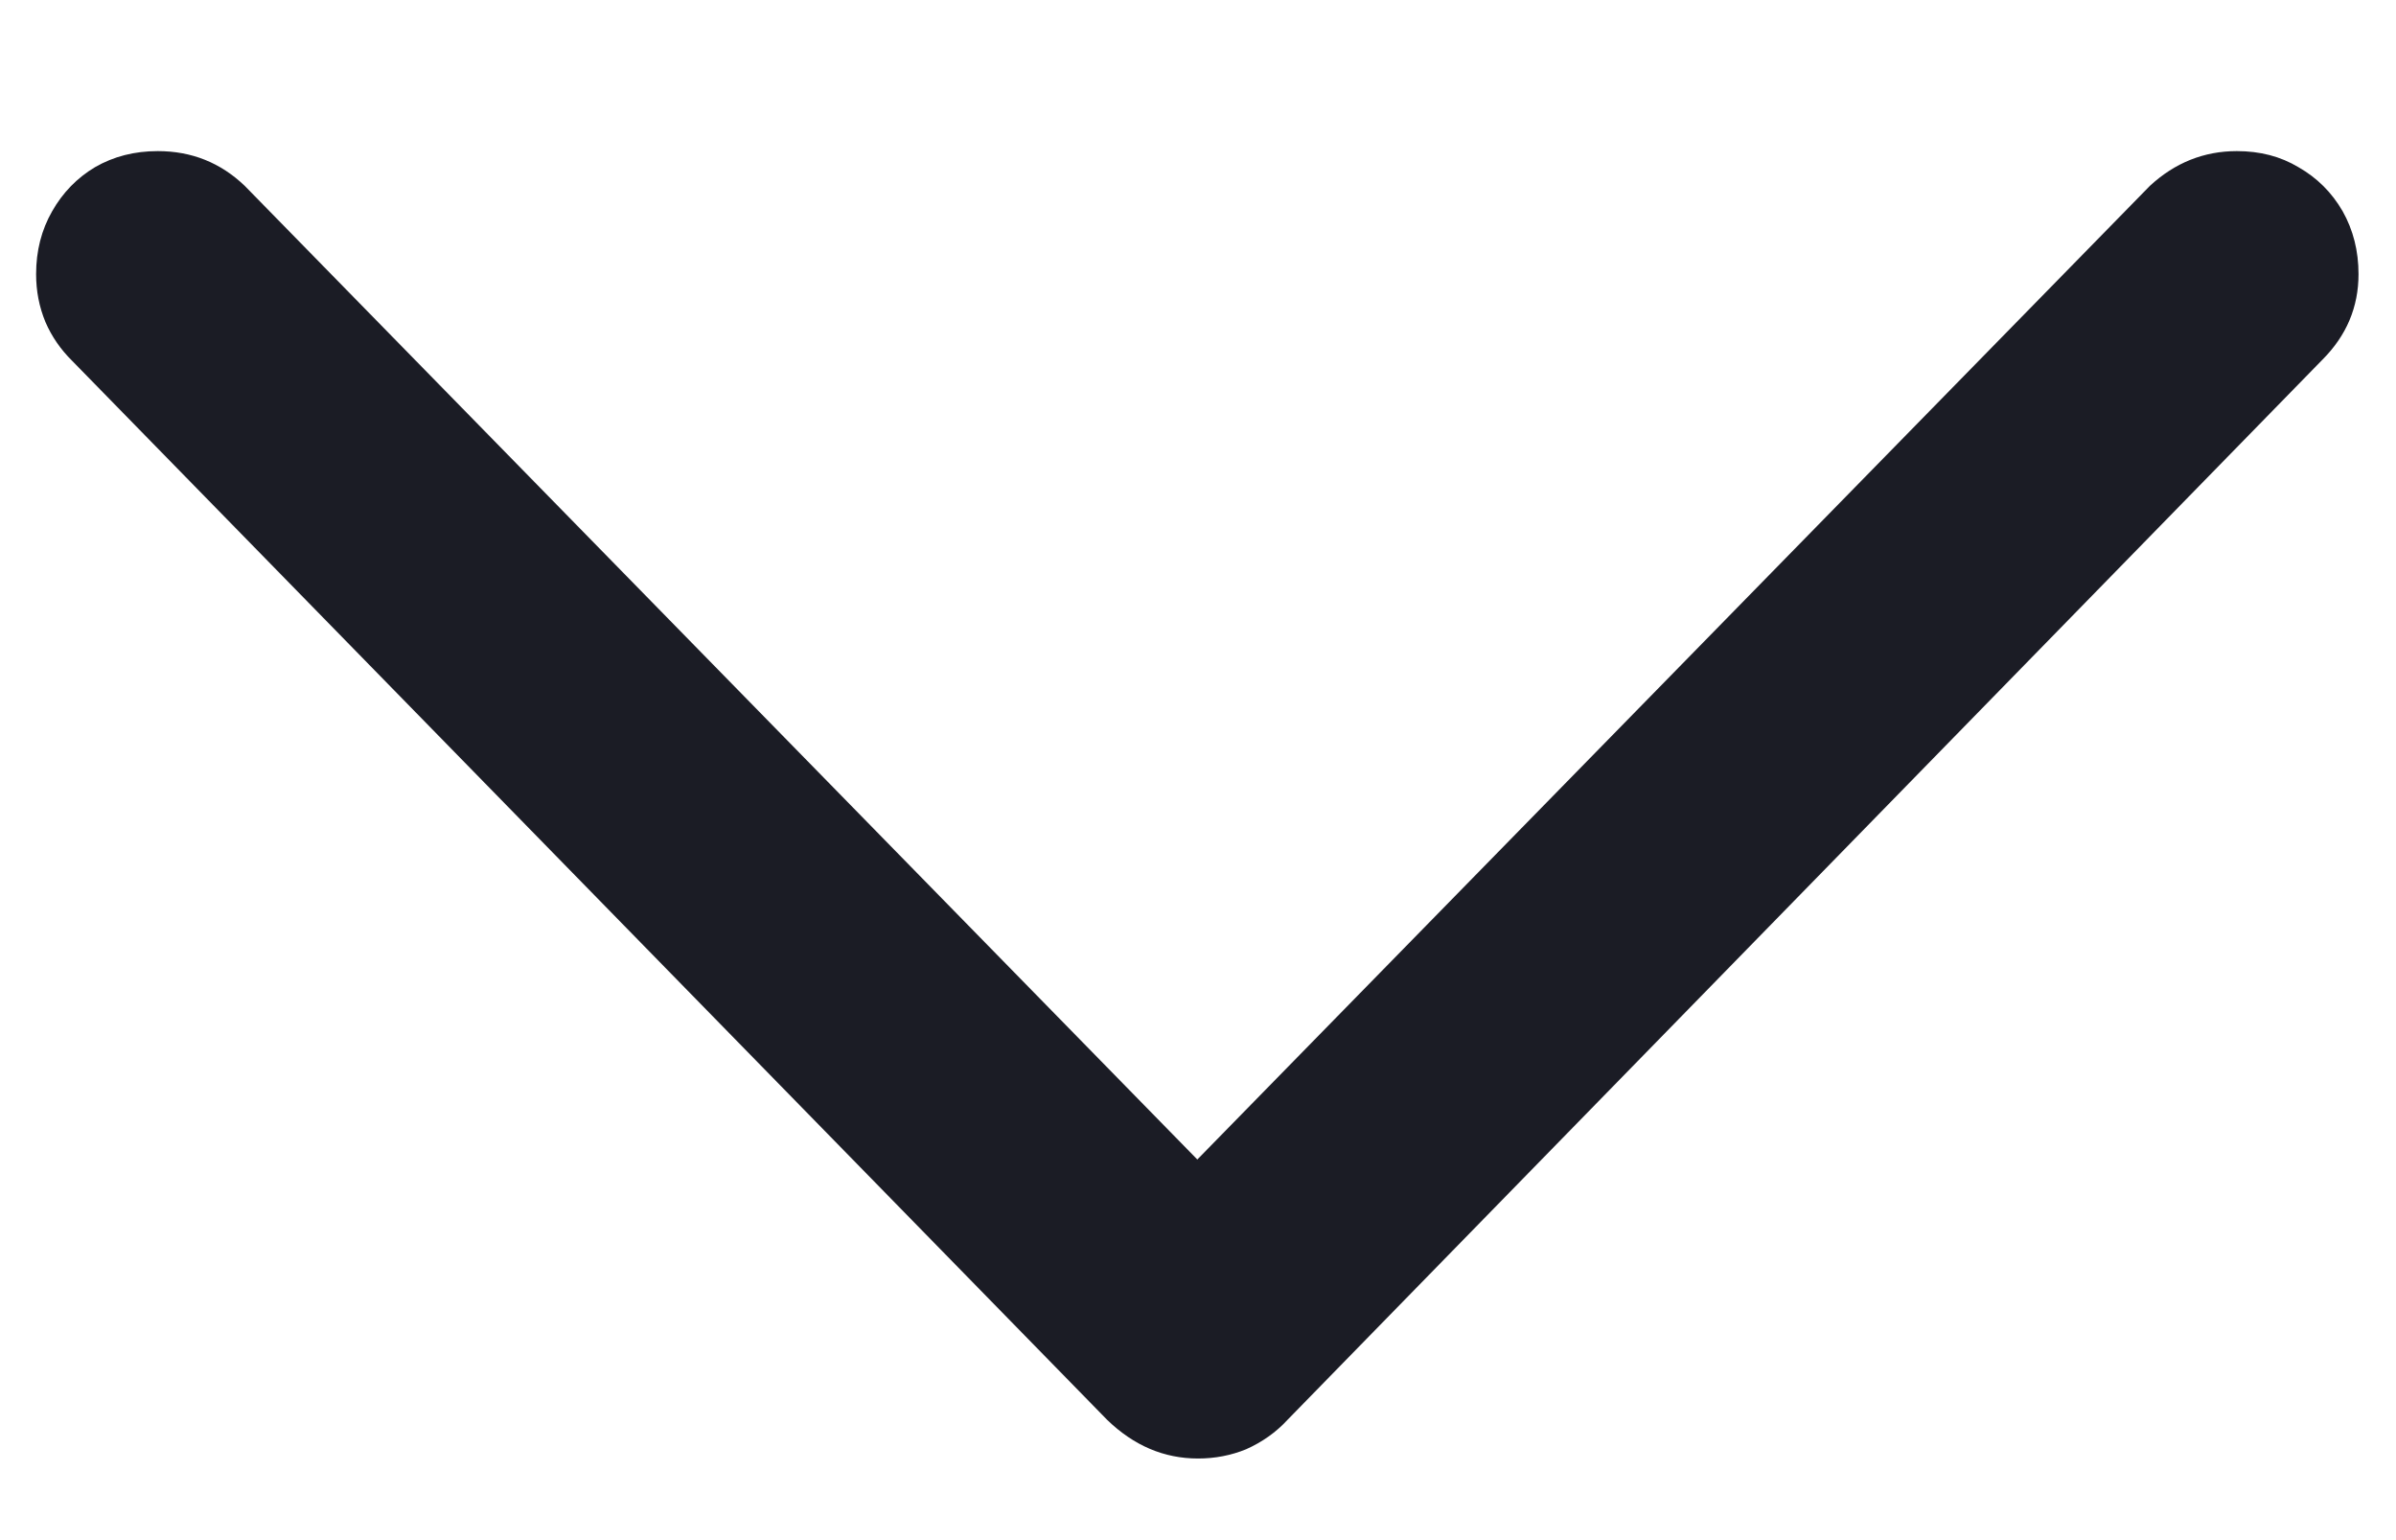 <svg width="14" height="9" viewBox="0 0 14 9" fill="none" xmlns="http://www.w3.org/2000/svg">
<path d="M7 8.523C6.802 8.523 6.625 8.448 6.469 8.297L0.422 2.109C0.354 2.042 0.302 1.966 0.266 1.883C0.229 1.794 0.211 1.701 0.211 1.602C0.211 1.466 0.242 1.344 0.305 1.234C0.367 1.125 0.451 1.039 0.555 0.977C0.664 0.914 0.786 0.883 0.922 0.883C1.12 0.883 1.289 0.951 1.43 1.086L7.414 7.203H6.578L12.562 1.086C12.708 0.951 12.878 0.883 13.07 0.883C13.206 0.883 13.325 0.914 13.43 0.977C13.539 1.039 13.625 1.125 13.688 1.234C13.75 1.344 13.781 1.466 13.781 1.602C13.781 1.794 13.711 1.961 13.57 2.102L7.523 8.297C7.456 8.37 7.375 8.427 7.281 8.469C7.193 8.505 7.099 8.523 7 8.523Z" fill="#1B1C25"/>
</svg>
